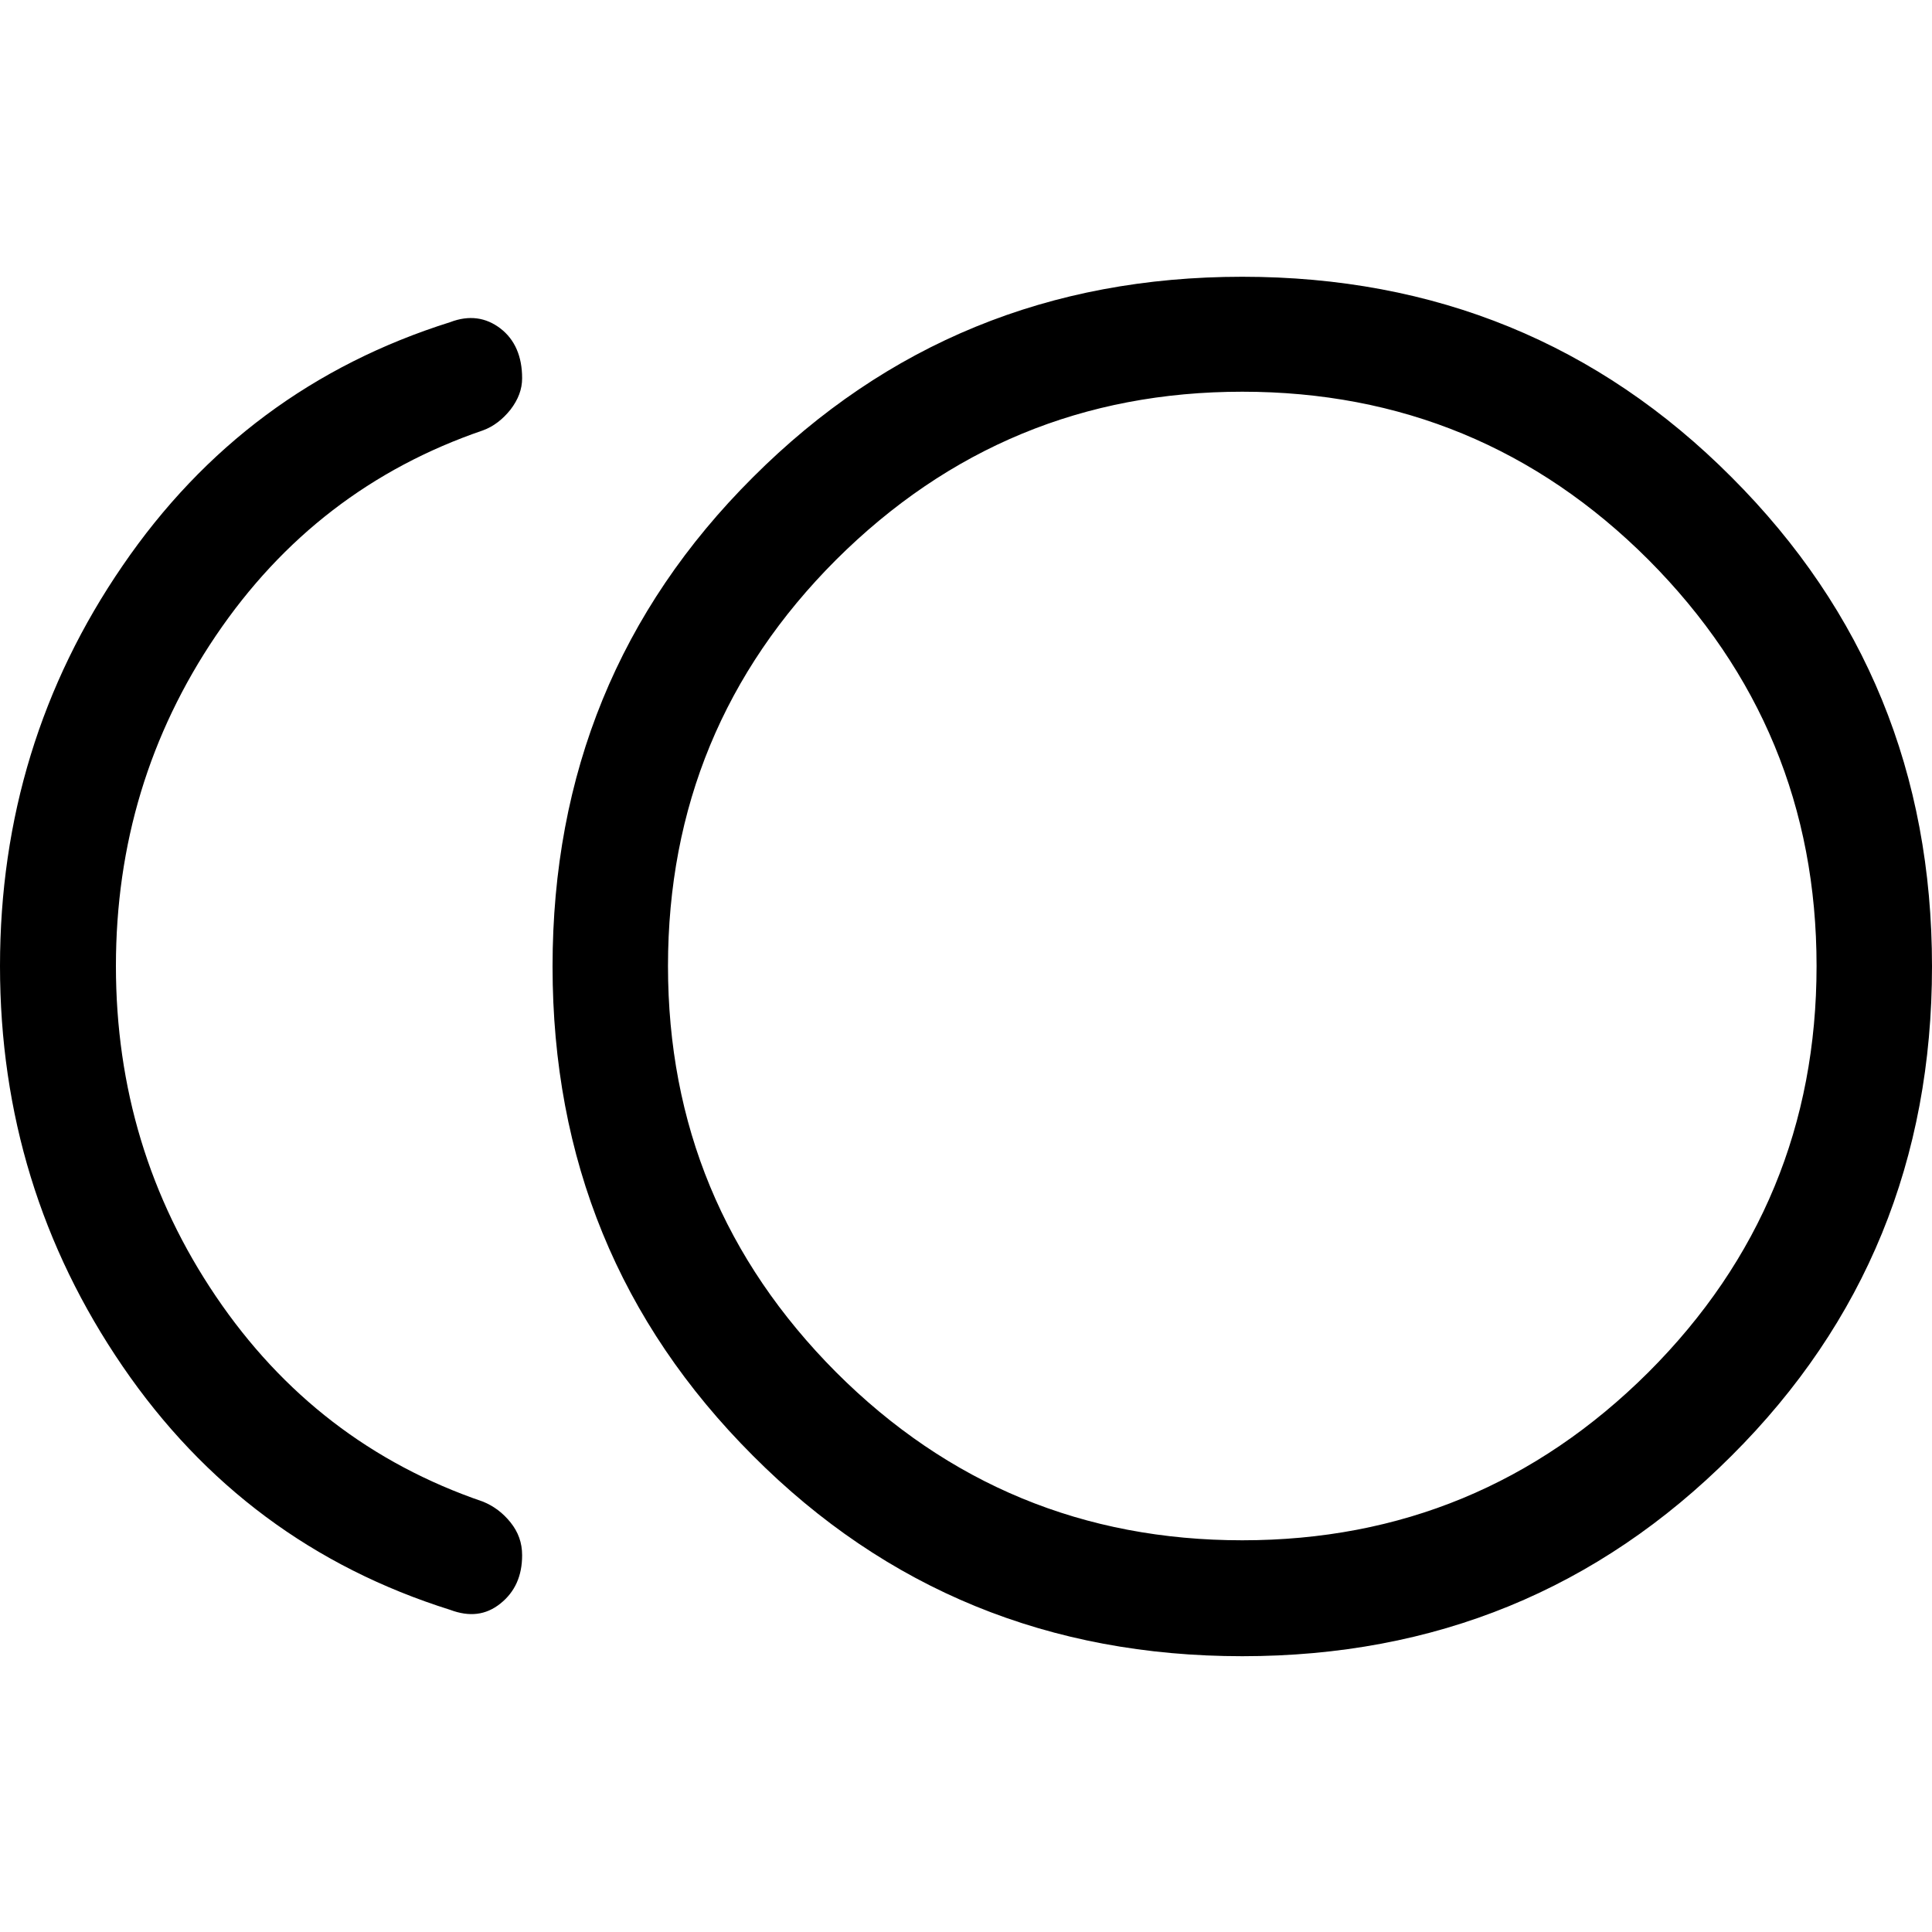 <?xml version="1.0" encoding="UTF-8"?>
<svg id="Capa_1" data-name="Capa 1" xmlns="http://www.w3.org/2000/svg" viewBox="0 0 40 40">
  <defs>
    <style>
      .cls-1 {
        fill: none;
      }
    </style>
  </defs>
  <rect class="cls-1" width="40" height="40"/>
  <path d="m25.72,34.29c-3.99,0-7.37-1.38-10.13-4.15-2.77-2.77-4.15-6.14-4.15-10.13s1.38-7.37,4.15-10.13c2.77-2.77,6.14-4.15,10.13-4.15s7.37,1.38,10.13,4.15c2.77,2.77,4.15,6.14,4.15,10.13s-1.38,7.37-4.15,10.13c-2.77,2.77-6.14,4.15-10.13,4.15Zm-16.4-.96c-2.83-.89-5.09-2.57-6.78-5.04-1.69-2.47-2.54-5.23-2.54-8.29s.85-5.83,2.54-8.29c1.69-2.47,3.95-4.15,6.78-5.04.39-.15.74-.1,1.04.13s.45.58.45,1.03c0,.23-.08.44-.24.65-.16.2-.35.35-.57.43-2.31.79-4.15,2.21-5.53,4.25-1.38,2.04-2.07,4.32-2.07,6.84,0,2.52.69,4.8,2.07,6.84,1.38,2.04,3.22,3.46,5.53,4.25.22.09.41.23.57.43.16.2.24.42.24.68,0,.43-.15.76-.45,1-.3.24-.64.28-1.04.13Zm16.4-1.44c3.28,0,6.08-1.16,8.41-3.48,2.32-2.32,3.48-5.13,3.48-8.41s-1.16-6.08-3.48-8.41c-2.32-2.32-5.13-3.48-8.41-3.48s-6.08,1.16-8.41,3.48c-2.32,2.32-3.48,5.13-3.48,8.41s1.16,6.08,3.48,8.41c2.32,2.32,5.13,3.48,8.41,3.48Z"/>
</svg>